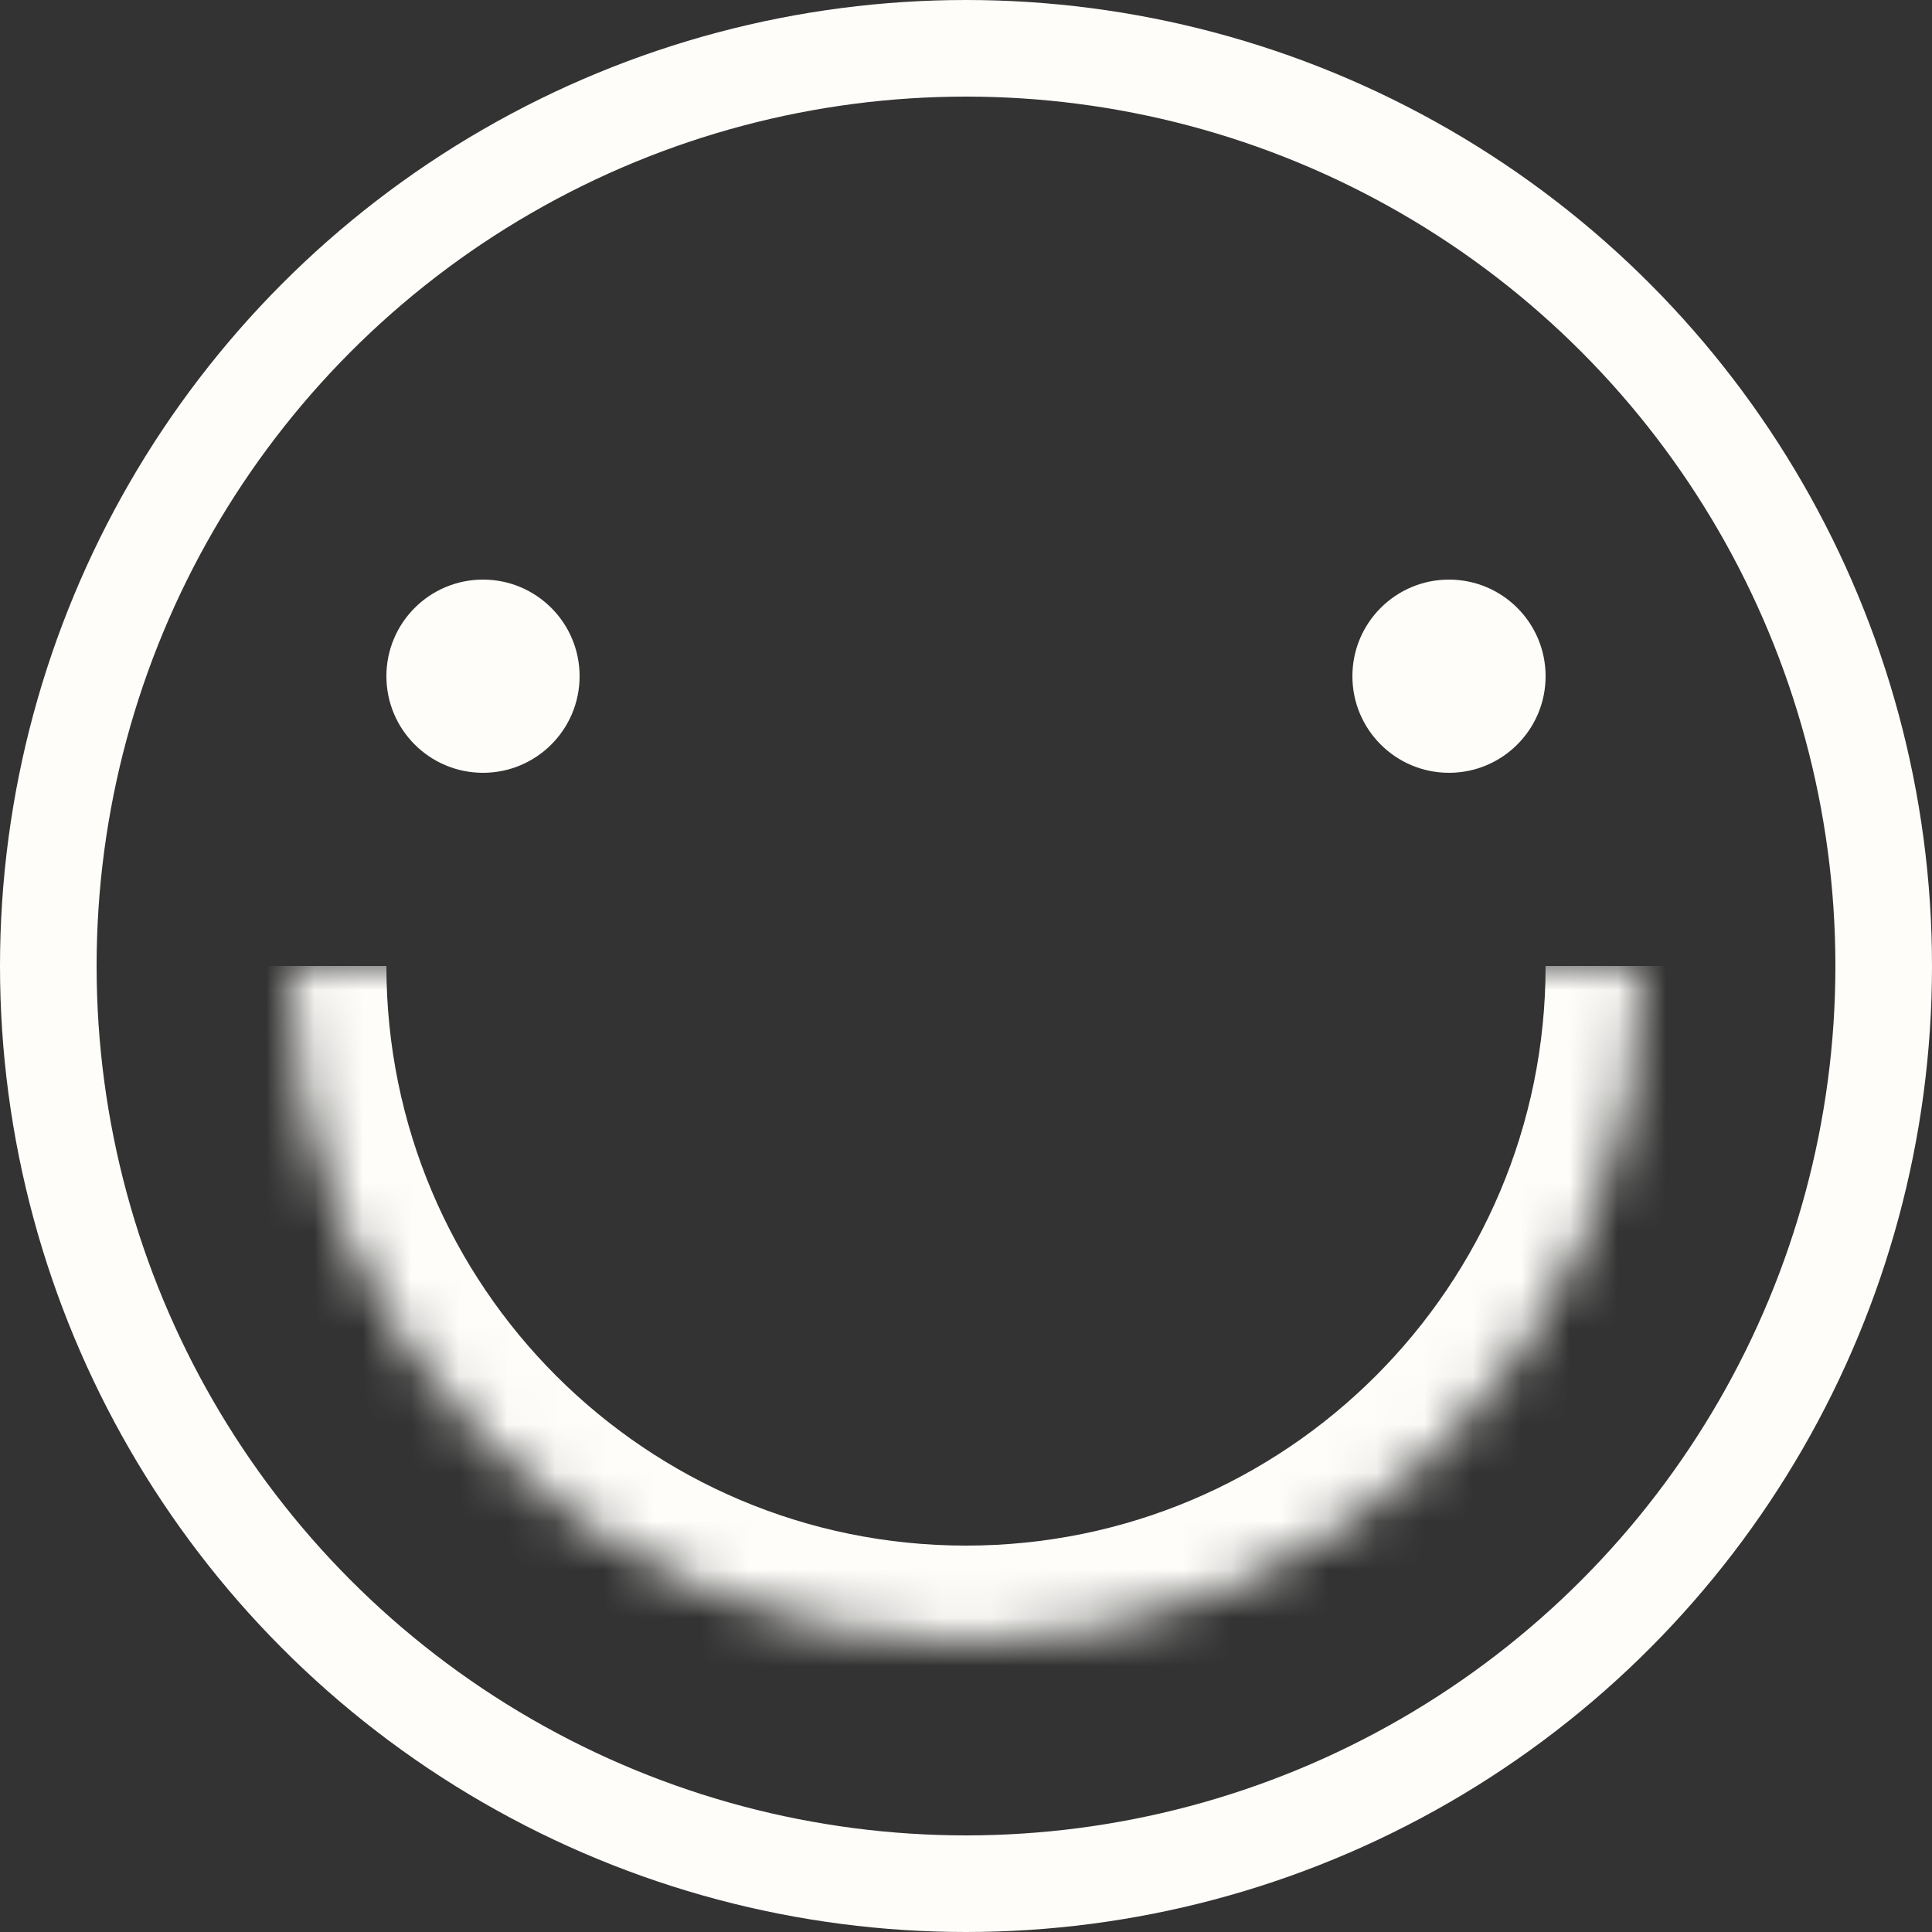<svg width="40" height="40" viewBox="0 0 40 40" fill="none" xmlns="http://www.w3.org/2000/svg">
<rect x="0" y="0" width="40" height="40" fill="#333333" stroke="none"/>
<g clip-path="url(#clip0_33_126)">
<circle cx="20" cy="20" r="19" stroke="#FEFDFA" stroke-width="2"/>
<mask id="path-2-inside-1_33_126" fill="white">
<path d="M6 20H34C34 27.732 27.732 34 20 34C12.268 34 6 27.732 6 20Z"/>
</mask>
<path d="M6 20H34H6ZM36 20C36 28.837 28.837 36 20 36C11.163 36 4 28.837 4 20H8C8 26.627 13.373 32 20 32C26.627 32 32 26.627 32 20H36ZM20 36C11.163 36 4 28.837 4 20H8C8 26.627 13.373 32 20 32V36ZM36 20C36 28.837 28.837 36 20 36V32C26.627 32 32 26.627 32 20H36Z" fill="#FEFDFA" mask="url(#path-2-inside-1_33_126)"/>
<circle cx="30" cy="14" r="2" fill="#FEFDFA"/>
<circle cx="10" cy="14" r="2" fill="#FEFDFA"/>
</g>
<defs>
<clipPath id="clip0_33_126">
<rect width="40" height="40" fill="white"/>
</clipPath>
</defs>
</svg>
